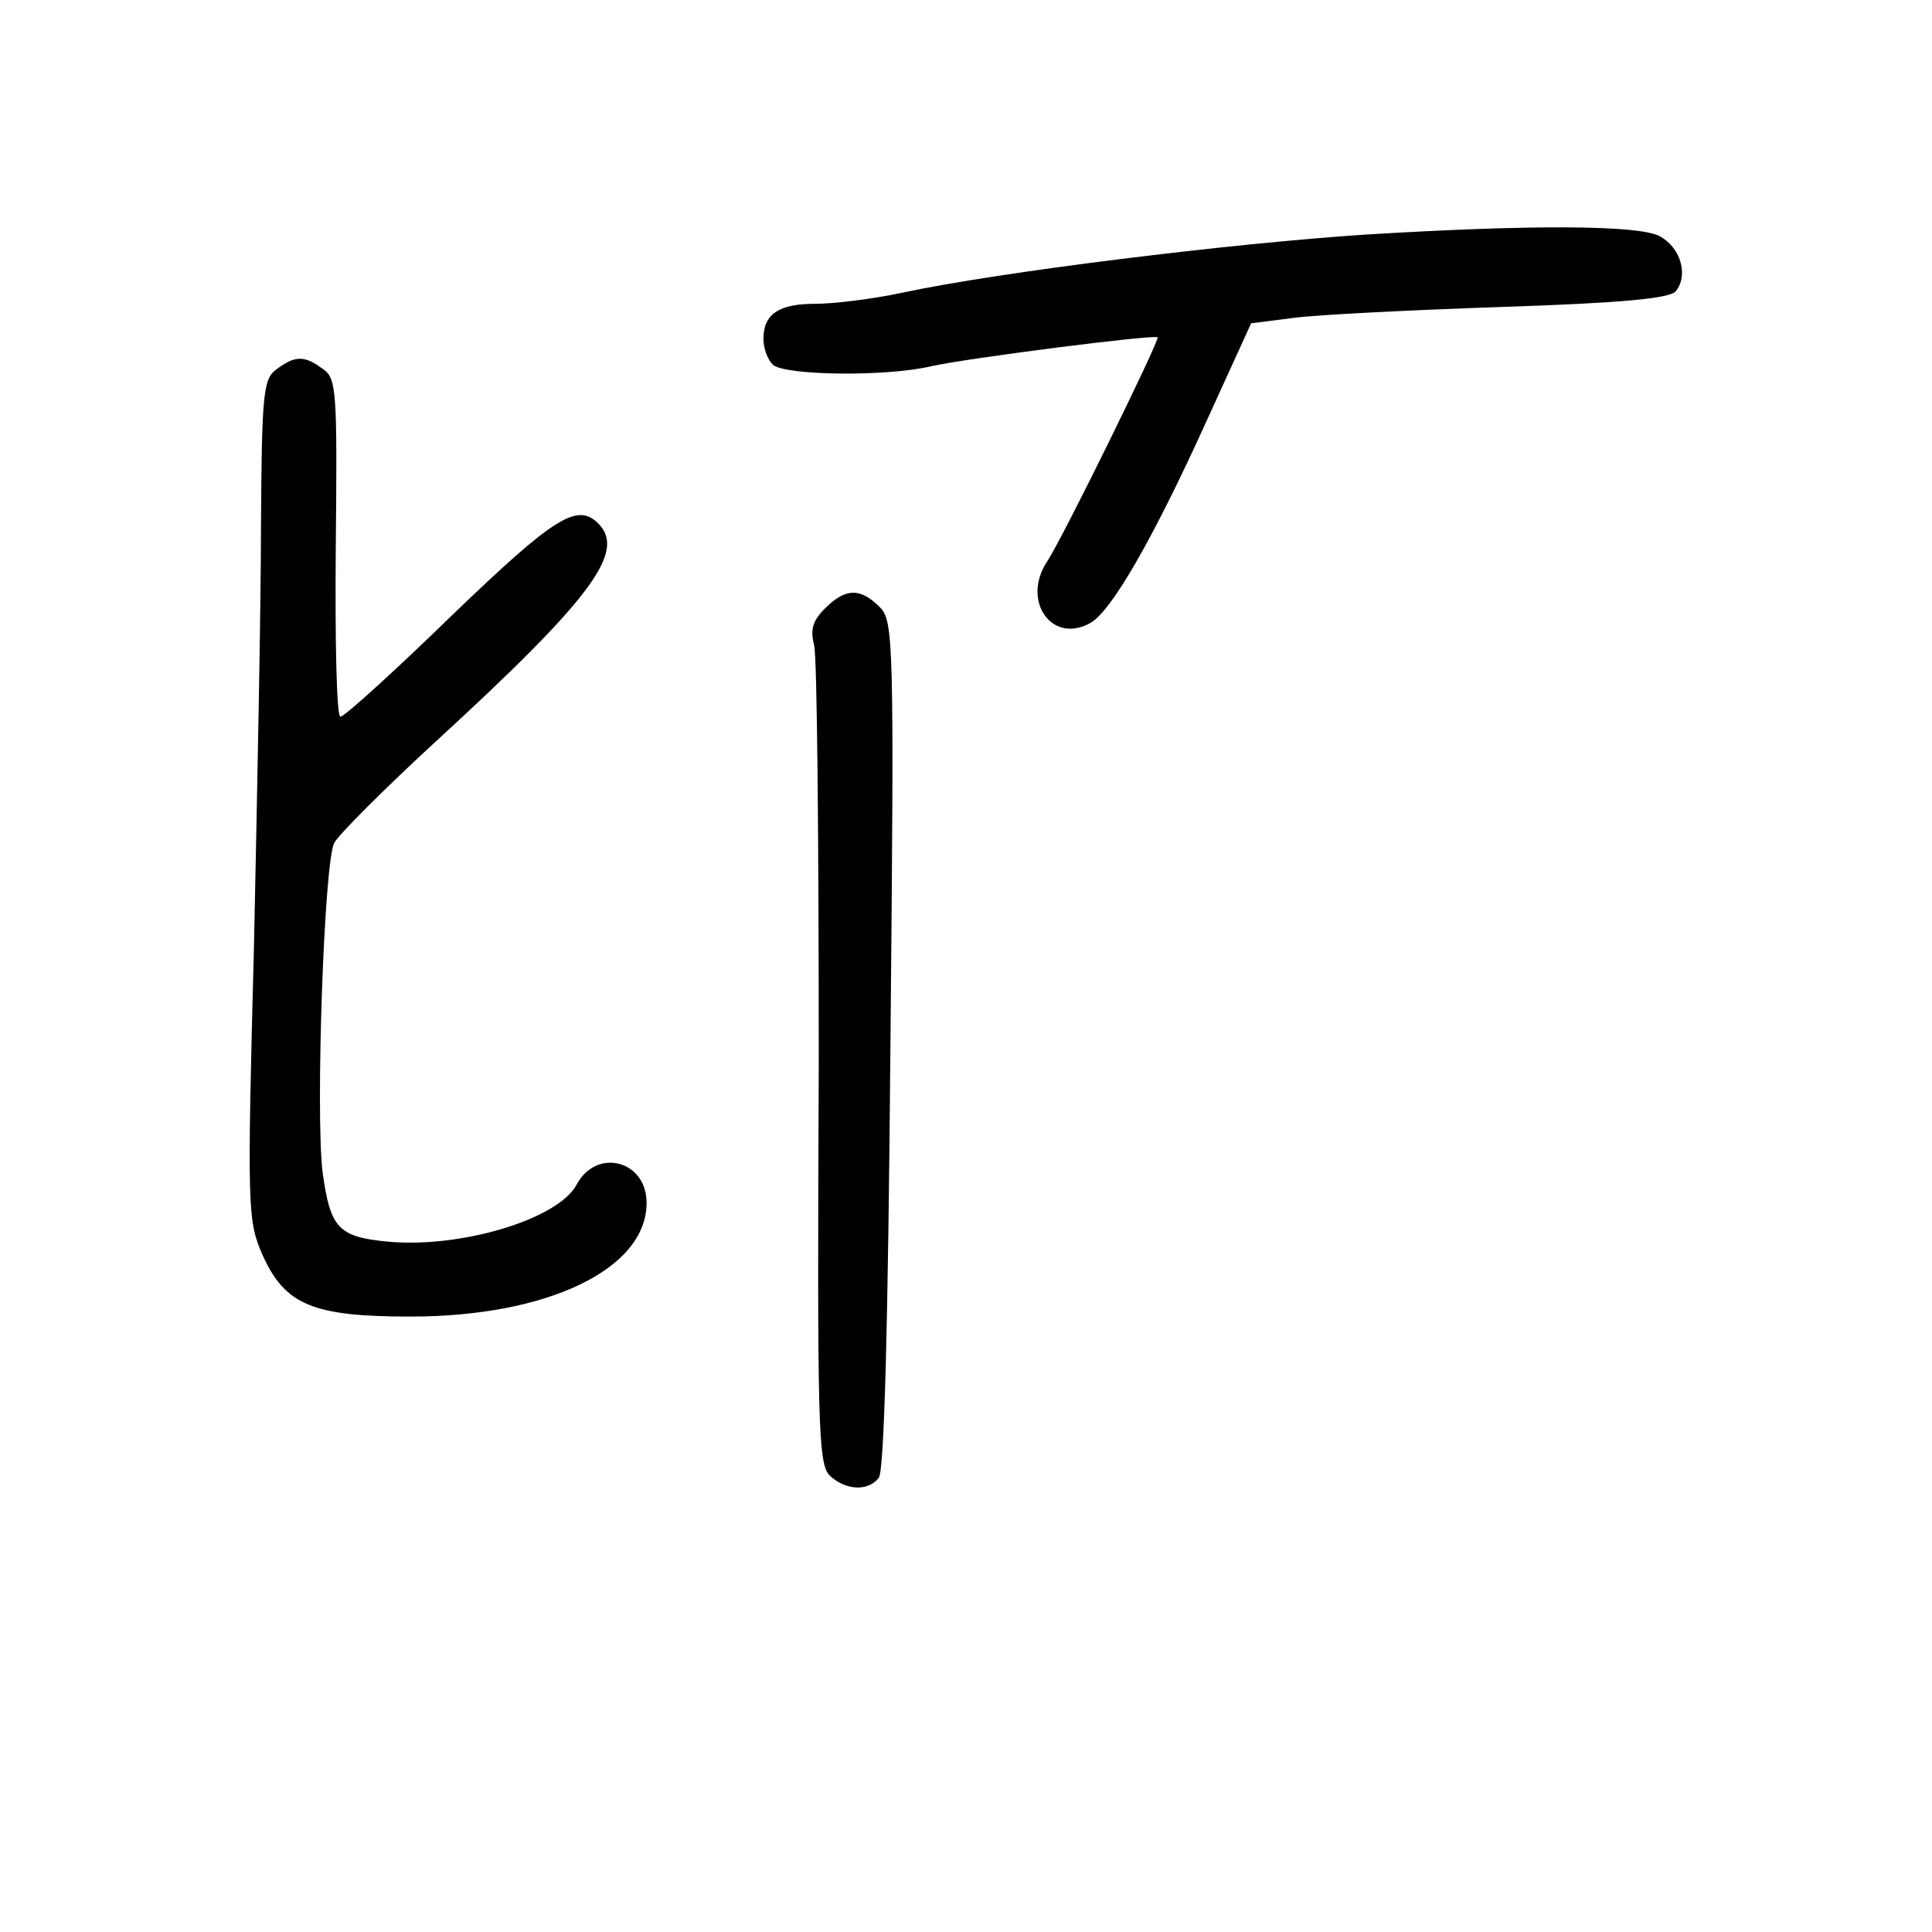 <?xml version="1.0" standalone="no"?>
<!DOCTYPE svg PUBLIC "-//W3C//DTD SVG 20010904//EN"
 "http://www.w3.org/TR/2001/REC-SVG-20010904/DTD/svg10.dtd">
<svg version="1.0" xmlns="http://www.w3.org/2000/svg"
 width="248pt" height="248pt" viewBox="0 0 248 248"
 preserveAspectRatio="xMidYMid meet">
<g transform="translate(0,248) scale(0.1,-0.1)"
fill="#000000" stroke="none">
<path d="M1755 2179 c-171 -11 -473 -48 -598 -75 -38 -8 -87 -14 -111 -14 -46
0 -66 -13 -66 -45 0 -12 5 -26 12 -33 14 -14 145 -16 204 -2 44 10 286 41 290
37 3 -3 -122 -258 -142 -288 -33 -50 6 -106 55 -79 27 14 81 108 150 260 l57
125 55 7 c30 4 150 10 267 14 154 5 215 11 223 20 17 21 6 57 -21 71 -27 14
-162 15 -375 2z"/>
<path d="M355 2006 c-17 -12 -19 -30 -20 -202 0 -104 -5 -347 -9 -539 -9 -340
-8 -352 11 -396 29 -64 64 -79 190 -79 176 0 303 61 303 146 0 55 -65 71 -90
23 -24 -44 -147 -81 -240 -73 -66 6 -76 17 -86 90 -9 77 2 397 15 422 6 11 64
69 128 128 203 186 247 246 211 282 -27 27 -56 9 -188 -118 -74 -72 -138 -130
-143 -130 -5 0 -7 97 -6 216 2 202 1 218 -16 230 -24 18 -36 18 -60 0z"/>
<path d="M1059 1699 c-16 -16 -19 -27 -14 -47 4 -15 6 -257 6 -538 -2 -461 -1
-513 14 -528 20 -19 49 -21 63 -3 7 8 12 192 15 556 5 523 4 544 -14 562 -25
25 -44 24 -70 -2z"/>
</g>
</svg>
